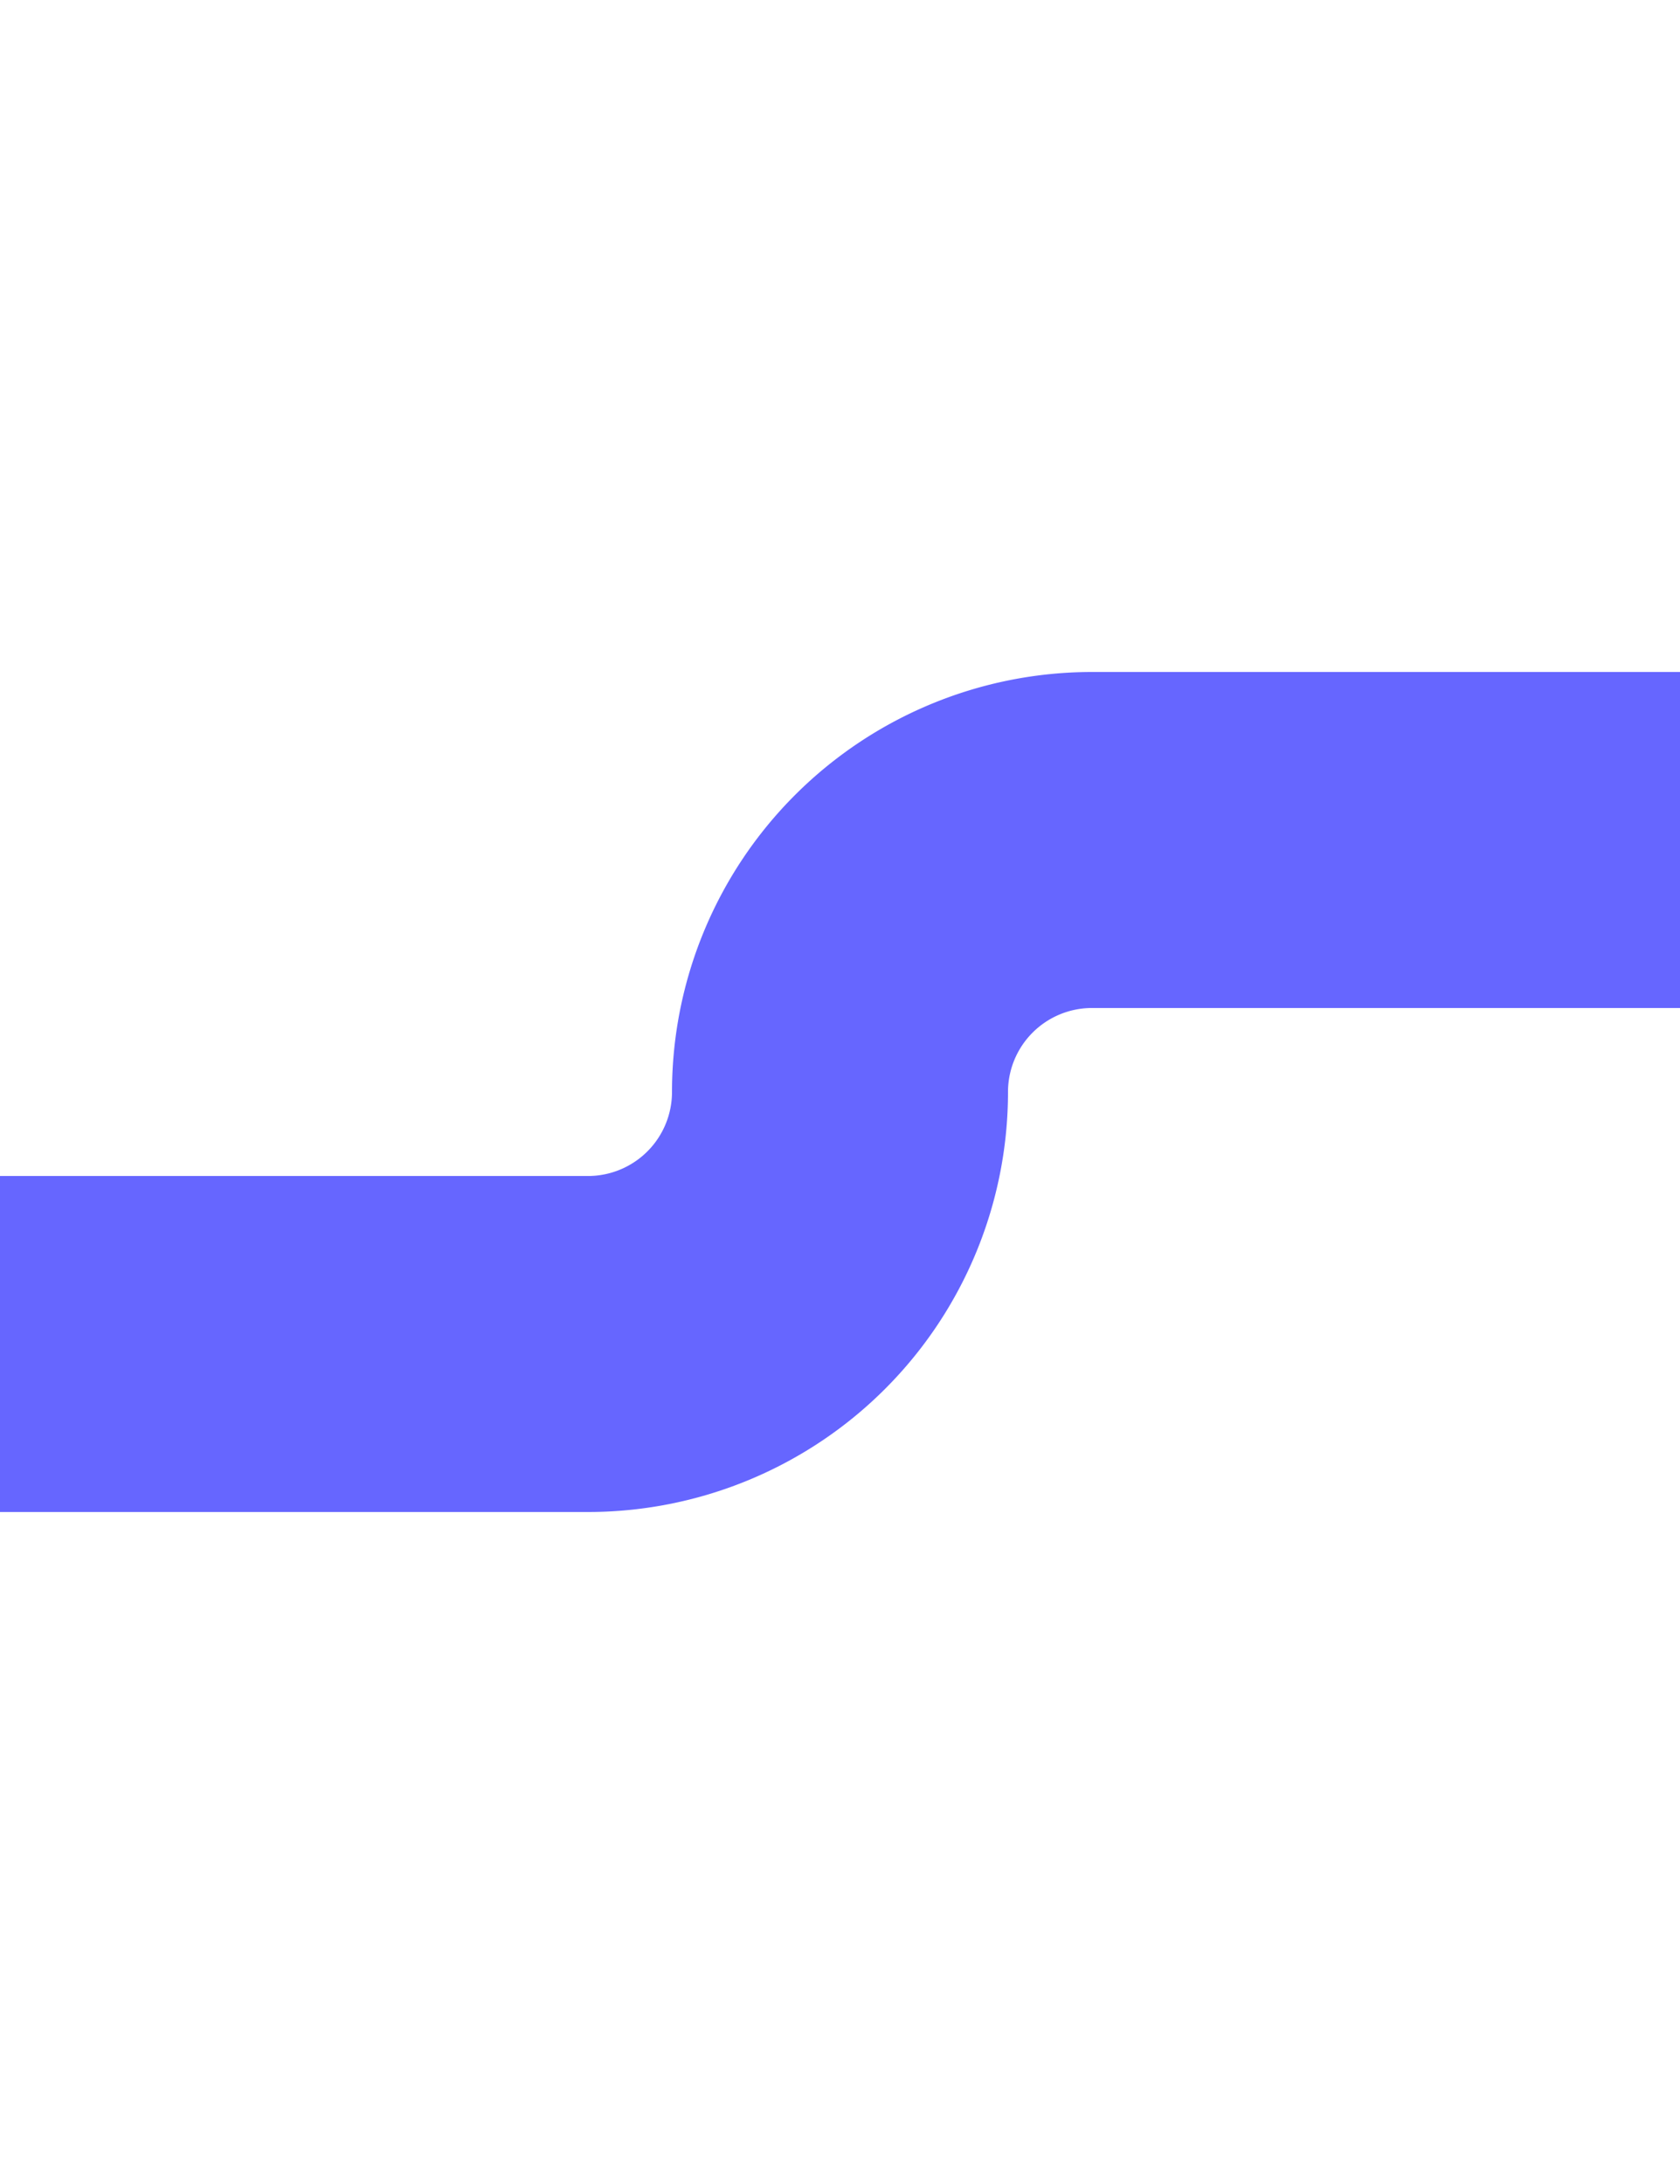 ﻿<?xml version="1.0" encoding="utf-8"?>
<svg version="1.1" xmlns:xlink="http://www.w3.org/1999/xlink" width="10px" height="13px" preserveAspectRatio="xMidYMin meet" viewBox="1486 149  8 13" xmlns="http://www.w3.org/2000/svg">
  <path d="M 1427 157  L 1488.5 157  A 1.5 1.5 0 0 0 1490 155.5 A 1.5 1.5 0 0 1 1491.5 154 L 1502 154  " stroke-width="2" stroke="#6666ff" fill="none" />
  <path d="M 1496.893 149.707  L 1501.186 154  L 1496.893 158.293  L 1498.307 159.707  L 1503.307 154.707  L 1504.014 154  L 1503.307 153.293  L 1498.307 148.293  L 1496.893 149.707  Z " fill-rule="nonzero" fill="#6666ff" stroke="none" />
</svg>